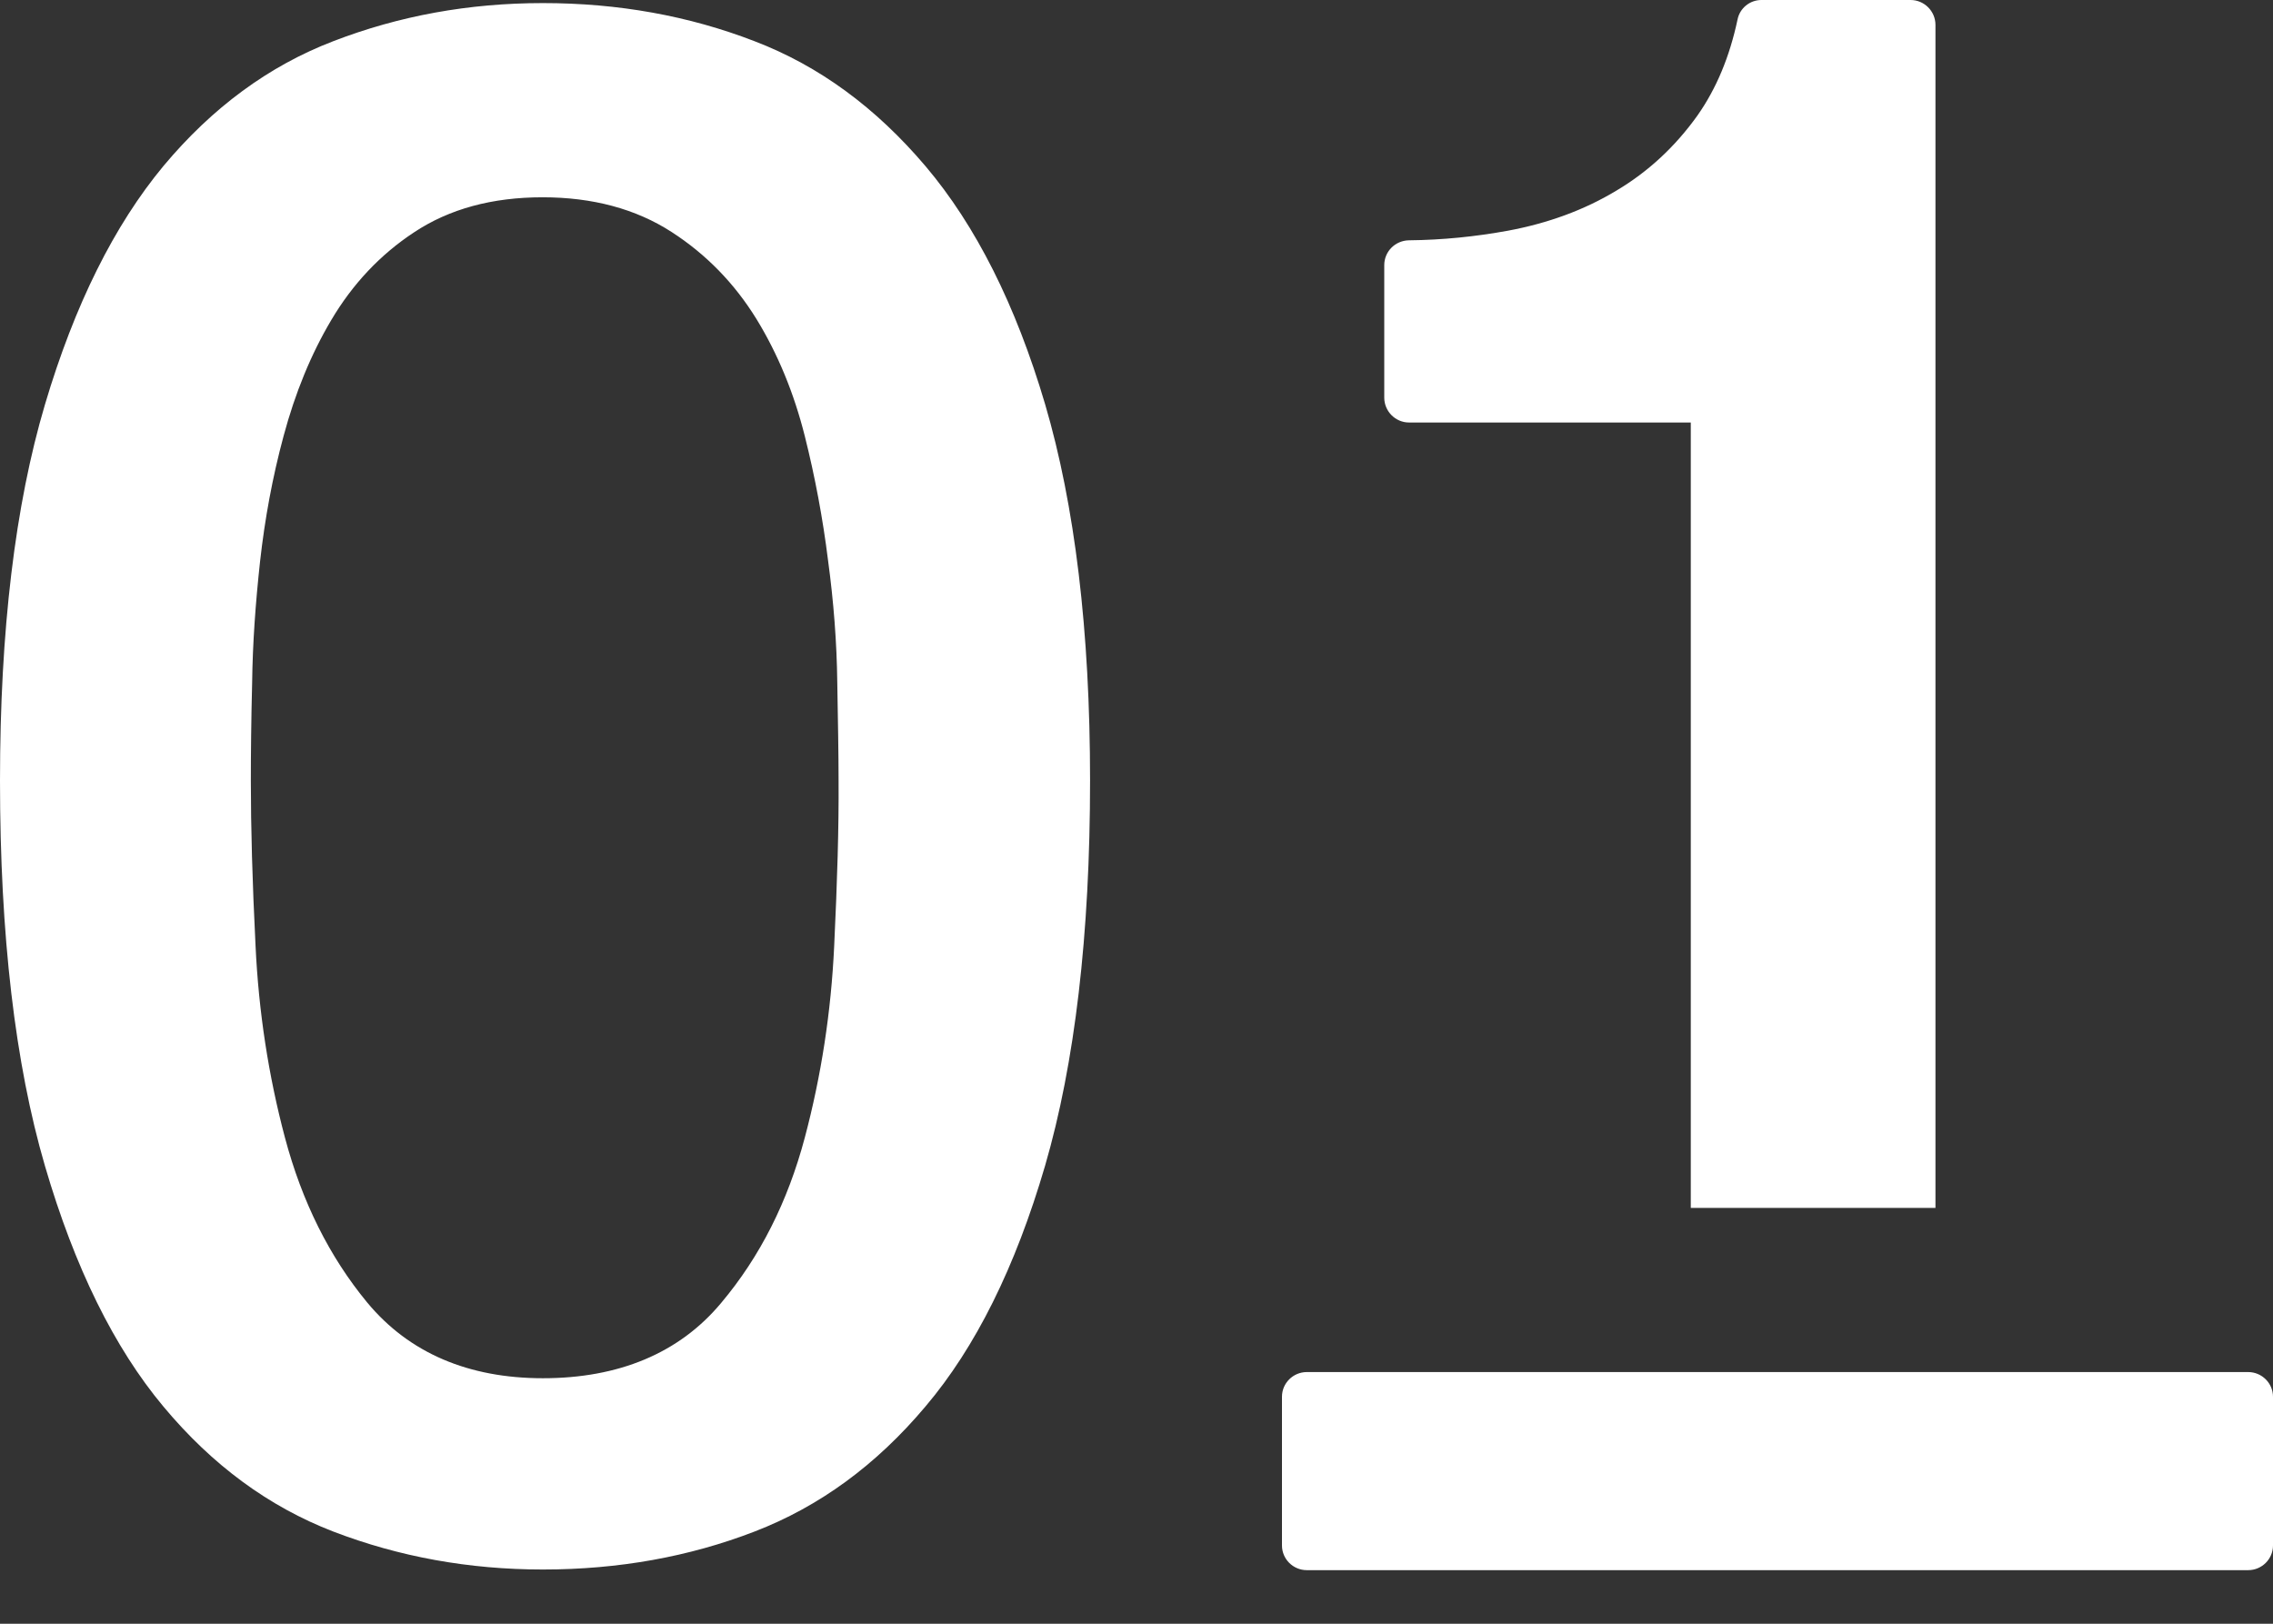 <?xml version="1.0" encoding="UTF-8"?>
<svg width="14px" height="10px" viewBox="0 0 14 10" version="1.1" xmlns="http://www.w3.org/2000/svg" xmlns:xlink="http://www.w3.org/1999/xlink">
    <rect x="0" y="0" width="14" height="10" fill="#333333" stroke="none"/>
    <title>数值类型</title>
    <g id="页面-1" stroke="none" stroke-width="1" fill="none" fill-rule="evenodd">
        <g id="模型图标" transform="translate(-41, -29)" fill="#fff" fill-rule="nonzero">
            <g id="数值类型" transform="translate(41, 29)">
                <path d="M8.678,2.602 L10.414,2.602 L10.414,7.439 L11.921,7.439 L11.921,0.153 C11.921,0.069 11.852,0 11.768,0 L10.849,0 C10.778,0 10.716,0.05 10.702,0.12 C10.653,0.351 10.571,0.546 10.456,0.71 C10.319,0.902 10.153,1.057 9.954,1.175 C9.758,1.293 9.535,1.375 9.287,1.421 C9.089,1.457 8.886,1.478 8.677,1.48 C8.593,1.482 8.526,1.549 8.526,1.633 L8.526,2.449 C8.526,2.533 8.595,2.602 8.678,2.602 Z M13.847,8.45 L8.049,8.45 C7.965,8.45 7.896,8.518 7.896,8.602 L7.896,9.518 C7.896,9.602 7.965,9.67 8.049,9.67 L13.847,9.67 C13.931,9.67 14,9.602 14,9.518 L14,8.602 C14,8.518 13.931,8.45 13.847,8.45 Z M5.701,1.024 C5.394,0.662 5.045,0.406 4.648,0.254 C4.242,0.097 3.807,0.019 3.344,0.019 C2.888,0.019 2.459,0.097 2.052,0.254 C1.656,0.406 1.308,0.662 1.007,1.022 C0.704,1.387 0.46,1.875 0.277,2.491 C0.093,3.111 0,3.883 0,4.808 C0,5.76 0.093,6.552 0.277,7.181 C0.46,7.807 0.704,8.301 1.007,8.663 C1.308,9.024 1.656,9.279 2.052,9.432 C2.459,9.588 2.888,9.666 3.344,9.666 C3.809,9.666 4.244,9.588 4.648,9.432 C5.045,9.279 5.396,9.024 5.701,8.661 C6.008,8.299 6.254,7.805 6.437,7.179 C6.62,6.55 6.714,5.758 6.714,4.807 C6.714,3.883 6.62,3.111 6.437,2.489 C6.256,1.877 6.01,1.389 5.701,1.024 Z M5.138,5.825 C5.119,6.233 5.058,6.626 4.957,7.006 C4.852,7.401 4.681,7.74 4.442,8.024 C4.183,8.335 3.809,8.488 3.344,8.488 C2.886,8.488 2.52,8.333 2.262,8.022 C2.029,7.74 1.86,7.401 1.755,7.006 C1.654,6.626 1.593,6.231 1.574,5.825 C1.554,5.428 1.545,5.091 1.545,4.81 C1.545,4.643 1.547,4.44 1.553,4.204 C1.556,3.962 1.574,3.712 1.602,3.456 C1.631,3.197 1.678,2.939 1.747,2.684 C1.818,2.42 1.915,2.182 2.041,1.97 C2.172,1.749 2.342,1.568 2.55,1.431 C2.768,1.286 3.033,1.215 3.342,1.215 C3.649,1.215 3.916,1.286 4.137,1.429 C4.349,1.566 4.524,1.745 4.66,1.966 C4.791,2.18 4.89,2.42 4.957,2.686 C5.02,2.937 5.068,3.193 5.1,3.45 C5.135,3.708 5.154,3.958 5.157,4.202 C5.161,4.438 5.165,4.641 5.165,4.808 C5.167,5.091 5.157,5.428 5.138,5.825 Z" id="形状"></path>
            </g>
        </g>
    </g>
</svg>